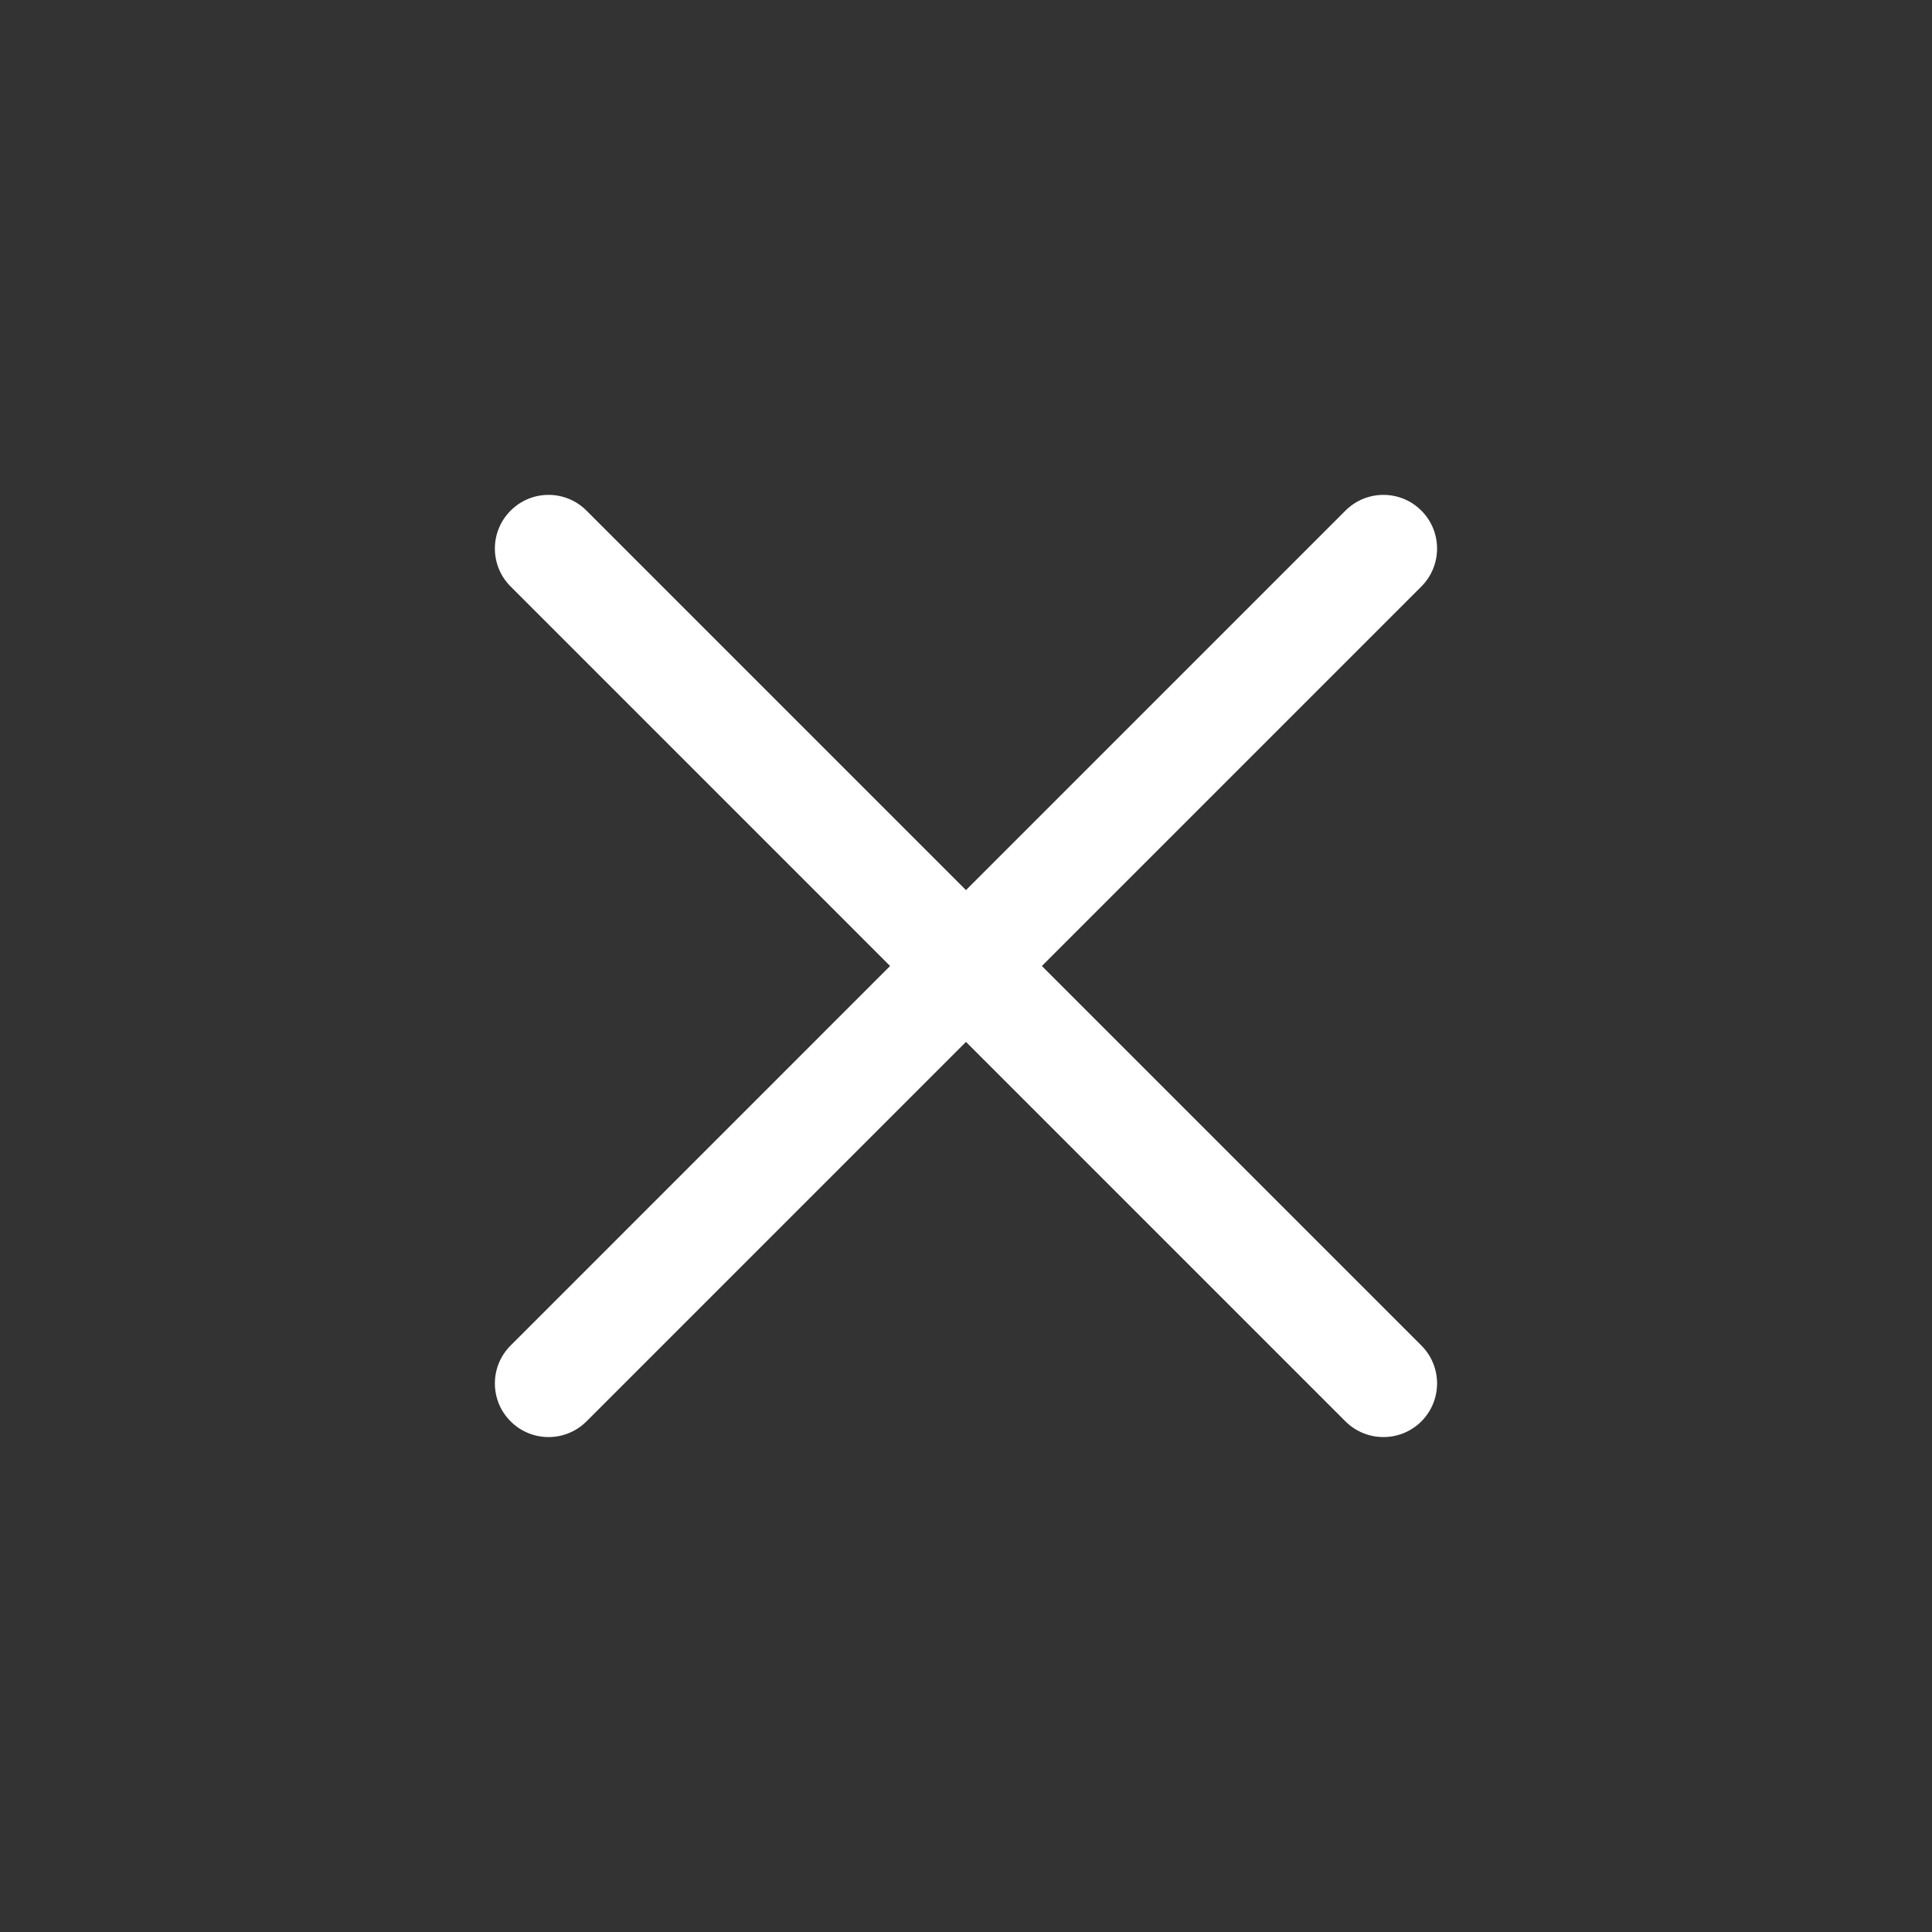 <svg width="30" height="30" viewBox="0 0 30 30" fill="none" xmlns="http://www.w3.org/2000/svg">
<rect x="0" y="0" width="30" height="30" fill="#333333" stroke="none"/>
<path d="M22.071 20.893L9.107 7.929C8.782 7.603 8.254 7.603 7.929 7.929C7.603 8.254 7.603 8.782 7.929 9.107L20.892 22.071C21.218 22.396 21.746 22.396 22.071 22.071C22.396 21.746 22.396 21.218 22.071 20.893Z" fill="white"/>
<path d="M22.071 9.107C22.396 8.782 22.396 8.254 22.071 7.929C21.746 7.603 21.218 7.603 20.892 7.929L7.929 20.893C7.603 21.218 7.603 21.746 7.929 22.071C8.254 22.396 8.782 22.396 9.107 22.071L22.071 9.107Z" fill="white"/>
</svg>
